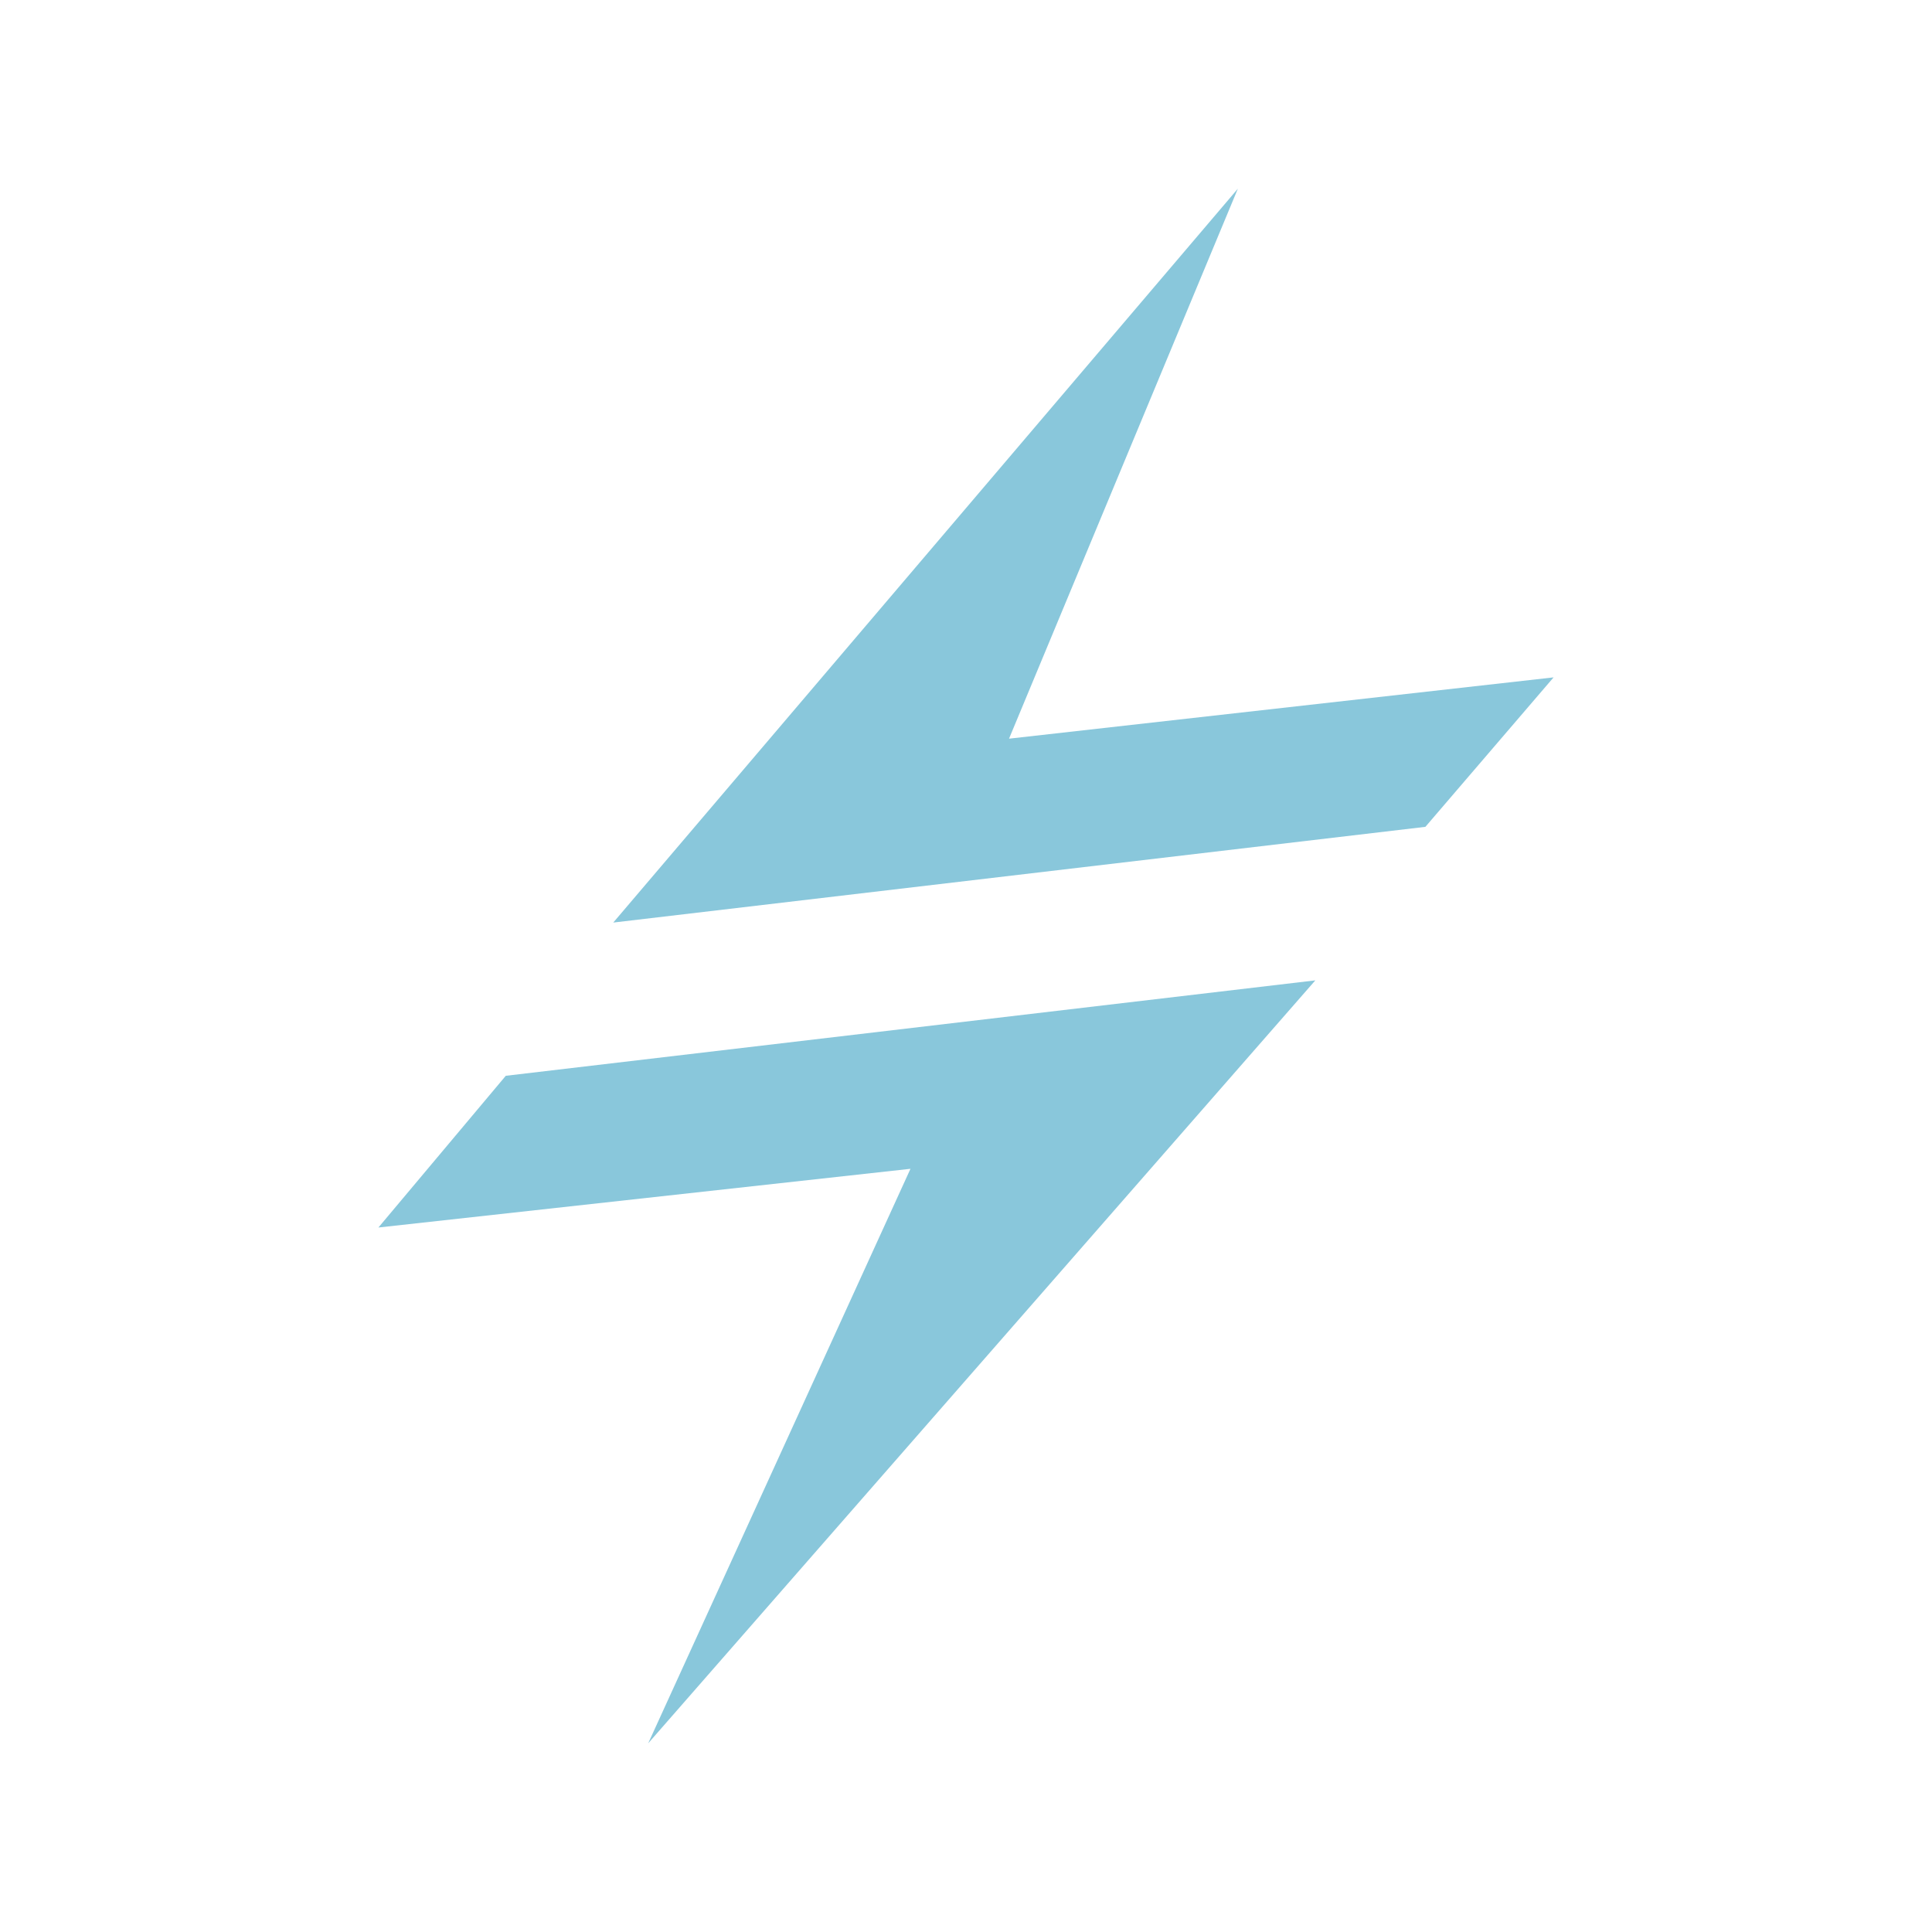 <?xml version="1.0" encoding="utf-8"?>

<!-- The icon can be used freely in both personal and commercial projects with no attribution required, but always appreciated. 
You may NOT sub-license, resell, rent, redistribute or otherwise transfer the icon without express written permission from iconmonstr.com -->

<!DOCTYPE svg PUBLIC "-//W3C//DTD SVG 1.1//EN" "http://www.w3.org/Graphics/SVG/1.1/DTD/svg11.dtd">
<svg version="1.1" xmlns="http://www.w3.org/2000/svg" xmlns:xlink="http://www.w3.org/1999/xlink" x="0px" y="0px"
	 width="22px" height="22px" viewBox="0 0 512 512" enable-background="new 0 0 512 512" xml:space="preserve">
	 	<style>
	path {fill:#89c7db;}
	</style>
<path id="connection-2-icon" d="M328.047,50l-60.643,145.755l144.312-16.243l-33.971,39.608l-215.225,25.37L328.047,50z
	 M348.578,259.808l-214.541,25.288l-33.754,40.206l141.002-15.558L171.775,462L348.578,259.808z"/>
</svg>
